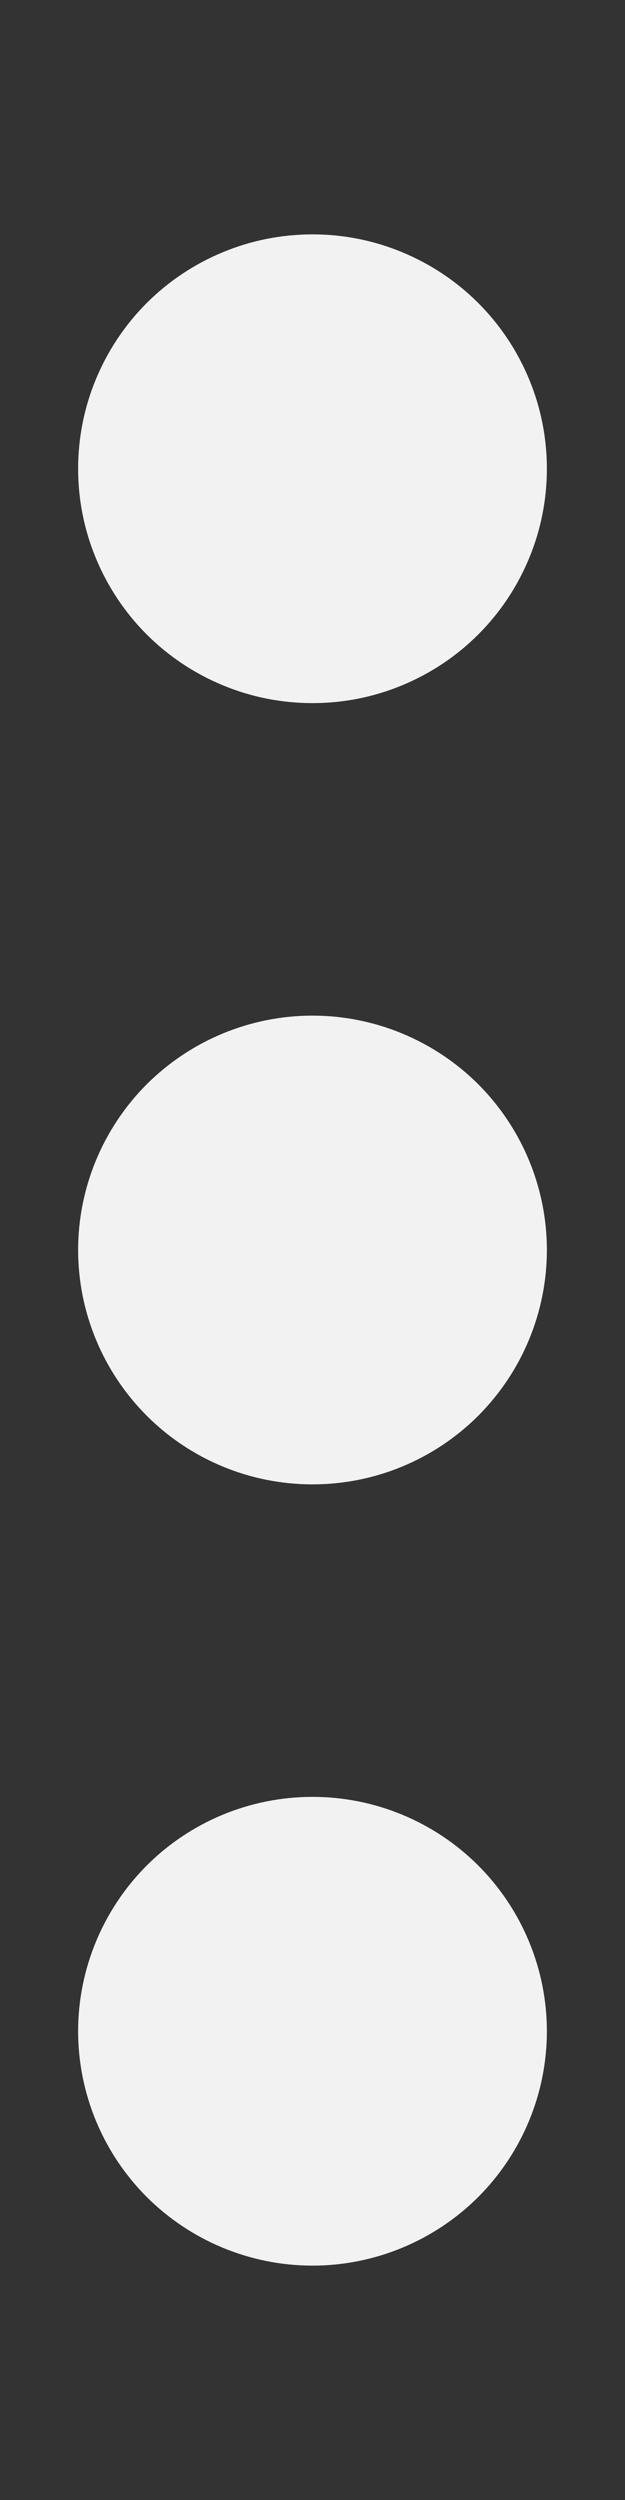 <svg
            xmlns="http://www.w3.org/2000/svg"
            width="5"
            height="20"
            viewBox="0 0 5 20"
            fill="none"
          >
            <rect x="0" y="0" width="5" height="20" fill="#333333" stroke="none"/>
            <path
              d="M2.5 14.375C2.003 14.375 1.526 14.572 1.174 14.924C0.823 15.276 0.625 15.753 0.625 16.25C0.625 16.747 0.823 17.224 1.174 17.576C1.526 17.927 2.003 18.125 2.5 18.125C2.997 18.125 3.474 17.927 3.826 17.576C4.177 17.224 4.375 16.747 4.375 16.25C4.375 15.753 4.177 15.276 3.826 14.924C3.474 14.572 2.997 14.375 2.5 14.375ZM2.5 8.125C2.003 8.125 1.526 8.323 1.174 8.674C0.823 9.026 0.625 9.503 0.625 10C0.625 10.497 0.823 10.974 1.174 11.326C1.526 11.678 2.003 11.875 2.5 11.875C2.997 11.875 3.474 11.678 3.826 11.326C4.177 10.974 4.375 10.497 4.375 10C4.375 9.503 4.177 9.026 3.826 8.674C3.474 8.323 2.997 8.125 2.5 8.125ZM4.375 3.75C4.375 3.504 4.327 3.26 4.232 3.032C4.138 2.805 4 2.598 3.826 2.424C3.652 2.25 3.445 2.112 3.218 2.018C2.99 1.923 2.746 1.875 2.5 1.875C2.254 1.875 2.01 1.923 1.782 2.018C1.555 2.112 1.348 2.25 1.174 2.424C1 2.598 0.862 2.805 0.768 3.032C0.673 3.26 0.625 3.504 0.625 3.75C0.625 3.996 0.673 4.24 0.768 4.468C0.862 4.695 1 4.902 1.174 5.076C1.348 5.25 1.555 5.388 1.782 5.482C2.01 5.577 2.254 5.625 2.5 5.625C2.746 5.625 2.99 5.577 3.218 5.482C3.445 5.388 3.652 5.25 3.826 5.076C4 4.902 4.138 4.695 4.232 4.468C4.327 4.24 4.375 3.996 4.375 3.75Z"
              fill="#F2F2F2"
            />
          </svg>